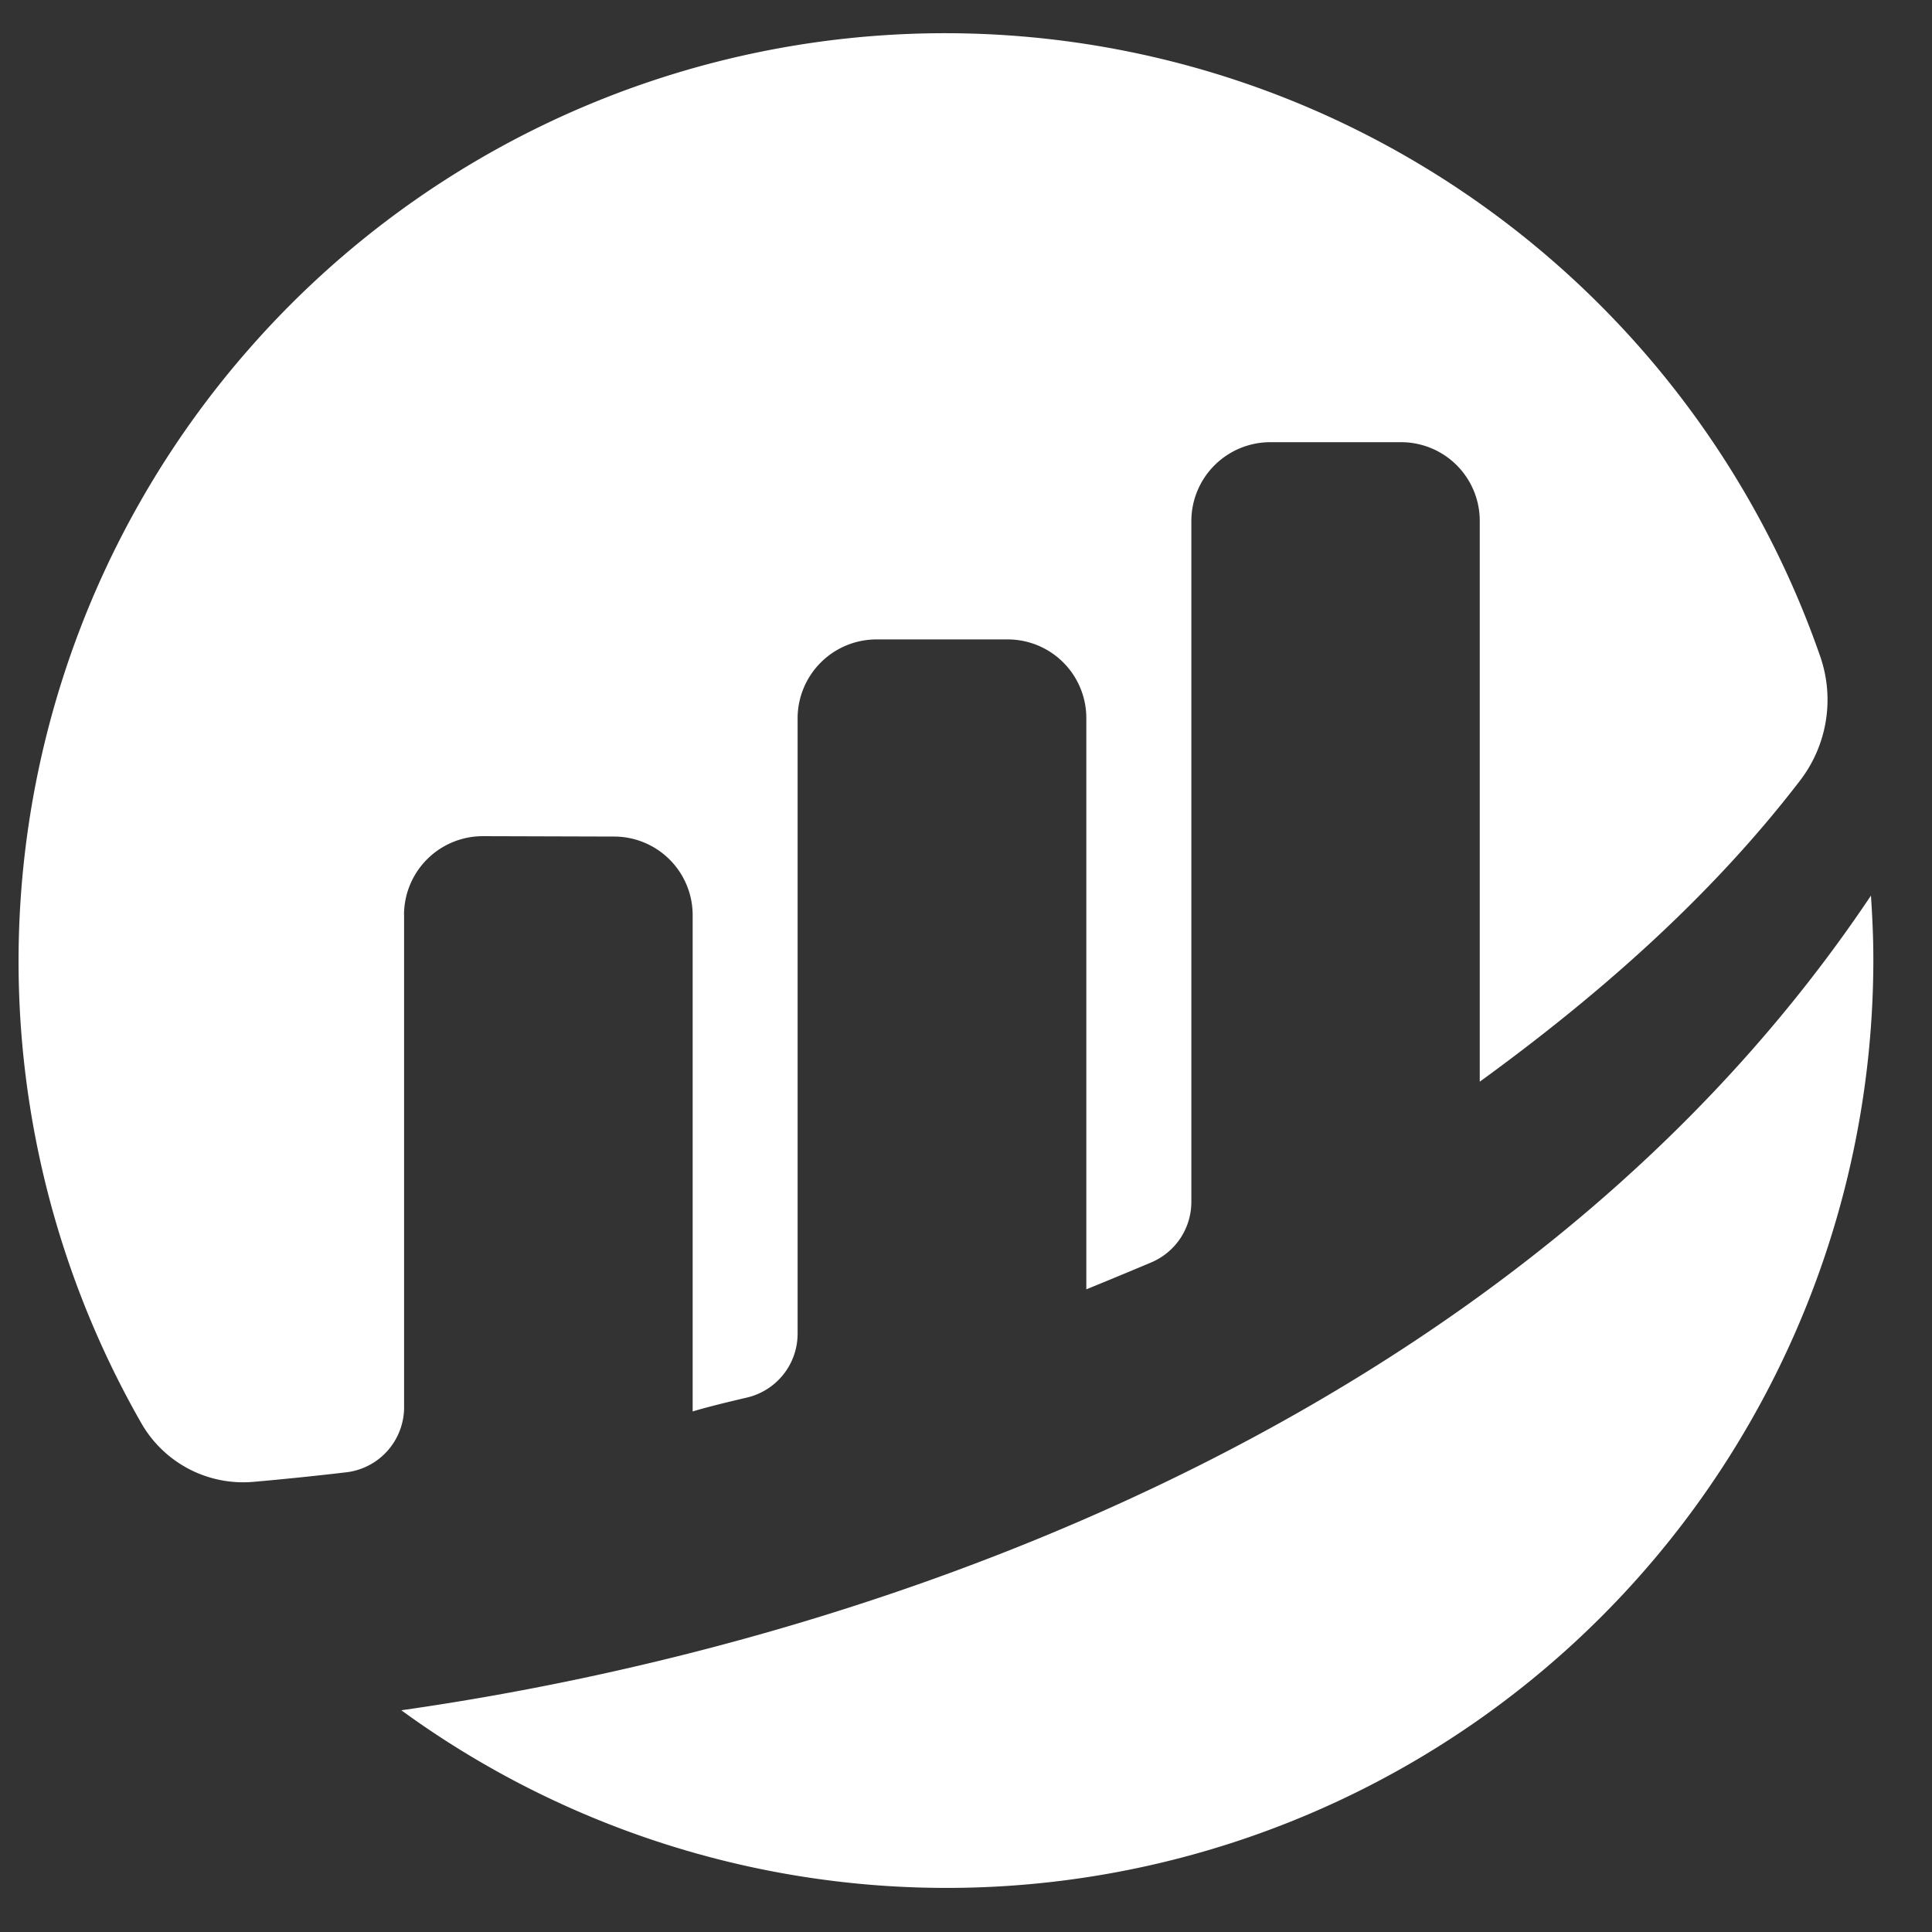 <svg width="25" height="25" fill="none" xmlns="http://www.w3.org/2000/svg"><rect width="100%" height="100%" fill="#333333" stroke="none"/><path d="M5.228 11.837A1.02 1.02 0 016.25 10.82l1.694.005a1.017 1.017 0 011.019 1.02v6.419c.19-.057.435-.117.704-.18a.849.849 0 00.654-.828V9.294a1.022 1.022 0 011.018-1.02h1.7a1.018 1.018 0 011.018 1.02v7.39s.425-.173.839-.348a.85.85 0 00.52-.784v-8.81a1.022 1.022 0 011.017-1.02h1.698a1.018 1.018 0 011.017 1.02v7.255c1.472-1.069 2.963-2.354 4.147-3.9a1.714 1.714 0 00.26-1.599 12.015 12.015 0 00-6.61-7.1A11.97 11.97 0 003.271 4.46a12.018 12.018 0 00-2.964 9.245c.176 1.662.696 3.27 1.527 4.72a1.518 1.518 0 001.446.75 41.8 41.8 0 001.197-.123.848.848 0 00.752-.844v-6.37M5.192 22.13a11.98 11.98 0 0017.282-3.437 12.032 12.032 0 001.767-6.281c0-.278-.013-.55-.031-.823-4.382 6.549-12.474 9.61-19.018 10.542z" fill="#fff"/></svg>